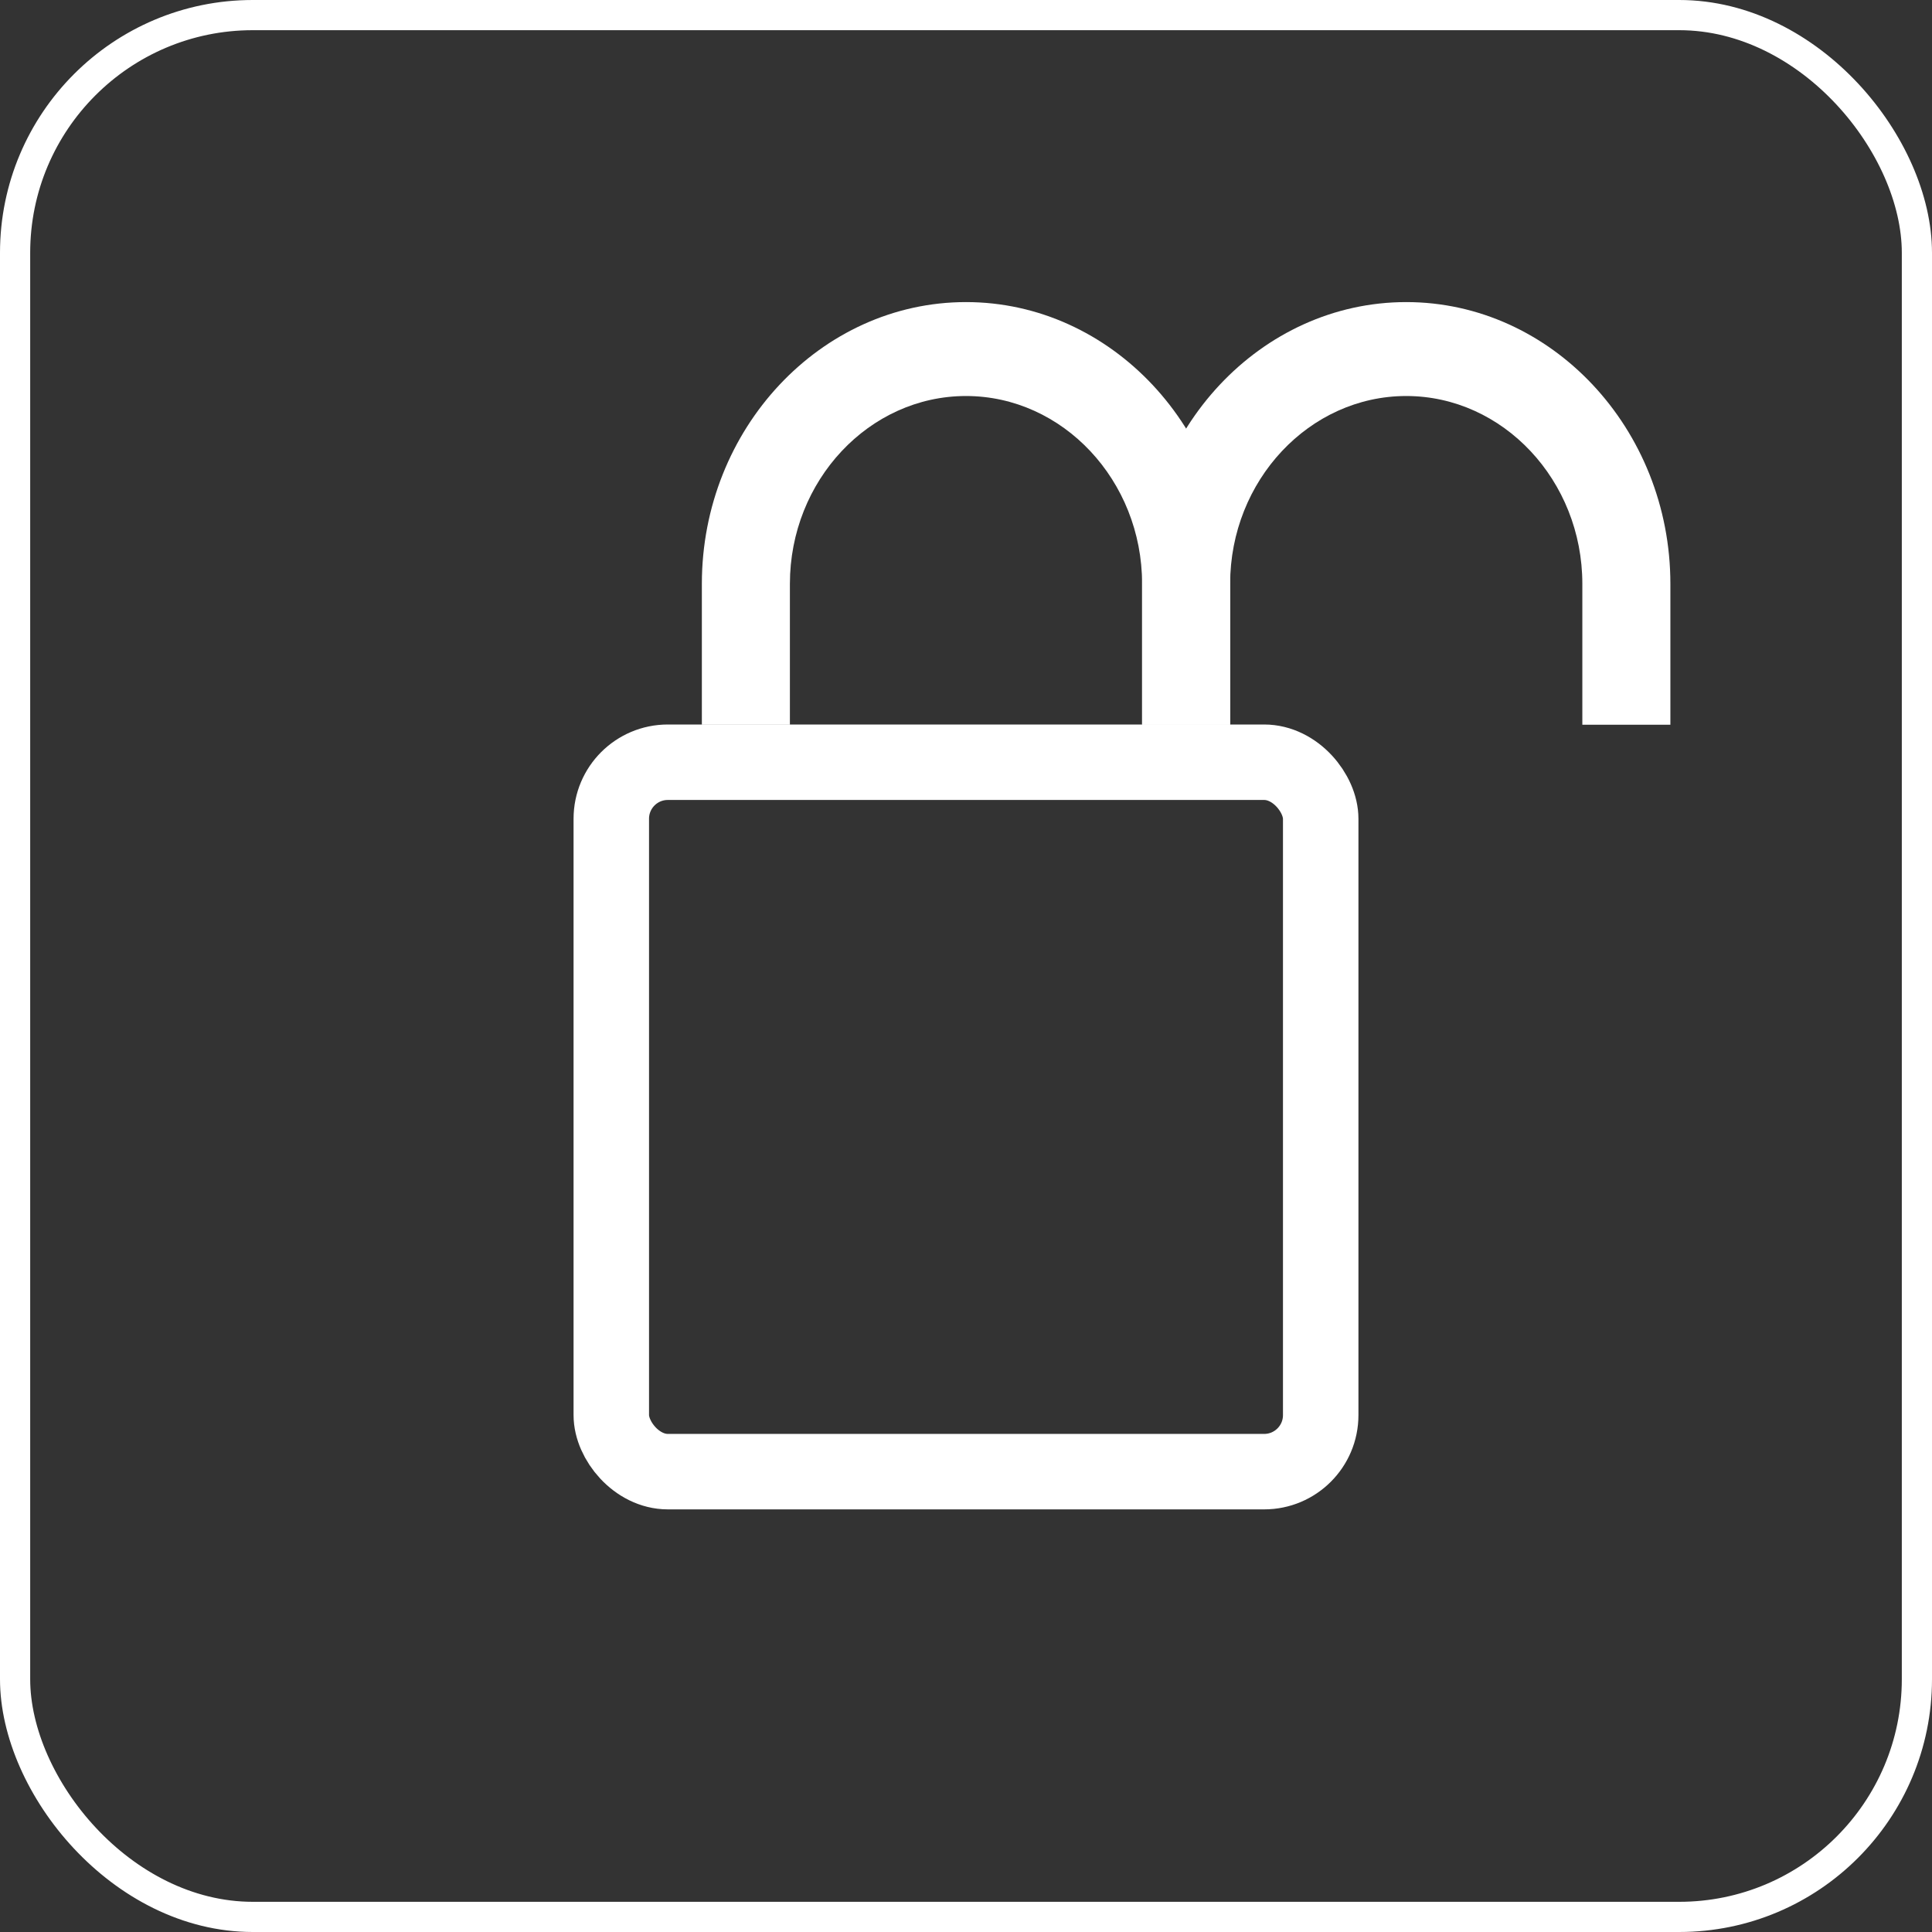 <?xml version="1.0" encoding="UTF-8" standalone="no"?>
<!-- Created with Inkscape (http://www.inkscape.org/) -->

<svg
   xmlns:dc="http://purl.org/dc/elements/1.1/"
   xmlns:cc="http://creativecommons.org/ns#"
   xmlns:rdf="http://www.w3.org/1999/02/22-rdf-syntax-ns#"
   xmlns:svg="http://www.w3.org/2000/svg"
   xmlns="http://www.w3.org/2000/svg"
   xmlns:sodipodi="http://sodipodi.sourceforge.net/DTD/sodipodi-0.dtd"
   xmlns:inkscape="http://www.inkscape.org/namespaces/inkscape"
   width="128"
   height="128"
   viewBox="0 0 128 128"
   id="svg2"
   version="1.1"
   inkscape:version="0.92.3 (2405546, 2018-03-11)"
   sodipodi:docname="LockButton.svg">
  <rect x="0" y="0" width="128" height="128" fill="#333333" stroke="none"/>
  <defs
     id="defs4" />
  <sodipodi:namedview
     id="base"
     pagecolor="#000000"
     bordercolor="#666666"
     borderopacity="1.0"
     inkscape:pageopacity="0"
     inkscape:pageshadow="2"
     inkscape:zoom="3.828125"
     inkscape:cx="64"
     inkscape:cy="64"
     inkscape:document-units="px"
     inkscape:current-layer="layer1"
     showgrid="false"
     units="px"
     inkscape:snap-bbox="true"
     inkscape:bbox-nodes="true"
     inkscape:window-width="1280"
     inkscape:window-height="657"
     inkscape:window-x="-8"
     inkscape:window-y="-8"
     inkscape:window-maximized="1"
     inkscape:object-nodes="true"
     inkscape:pagecheckerboard="true" />
  <g
     inkscape:label="Layer 1"
     inkscape:groupmode="layer"
     id="layer1"
     transform="translate(0,-924.362)">
    <rect
       style="opacity:1;fill:none;fill-opacity:1;fill-rule:evenodd;stroke:#ffffff;stroke-width:2;stroke-miterlimit:4;stroke-dasharray:none;stroke-opacity:1"
       id="rect4138"
       width="126"
       height="126"
       x="1"
       y="925.362"
       ry="15.75" />
    <rect
       style="opacity:1;fill:none;fill-opacity:1;fill-rule:evenodd;stroke:#ffffff;stroke-width:5;stroke-miterlimit:4;stroke-dasharray:none;stroke-opacity:1"
       id="rect4140"
       width="47"
       height="47"
       x="40.5"
       y="974.862"
       ry="3.745" />
    <path
       inkscape:connector-curvature="0"
       d="m 46.5,972.376 0,-9.333 c 0,-10.267 7.875,-18.667 17.5,-18.667 9.625,0 17.5,8.4 17.5,18.667 l 0,9.333 -5.833,0 0,-9.333 c 0,-6.844 -5.25,-12.444 -11.667,-12.444 -6.417,0 -11.667,5.6 -11.667,12.444 l 0,9.333"
       id="path4192"
       sodipodi:nodetypes="csssccsssc"
       style="fill:#ffffff" />
    <path
       sodipodi:nodetypes="csssccsssc"
       id="path4796"
       d="m 75.667,972.376 0,-9.333 c 0,-10.267 7.875,-18.667 17.5,-18.667 9.625,0 17.5,8.4 17.5,18.667 l 0,9.333 -5.833,0 0,-9.333 c 0,-6.844 -5.25,-12.444 -11.667,-12.444 -6.417,0 -11.667,5.6 -11.667,12.444 l 0,9.333"
       inkscape:connector-curvature="0"
       style="fill:#ffffff" />
  </g>
</svg>
